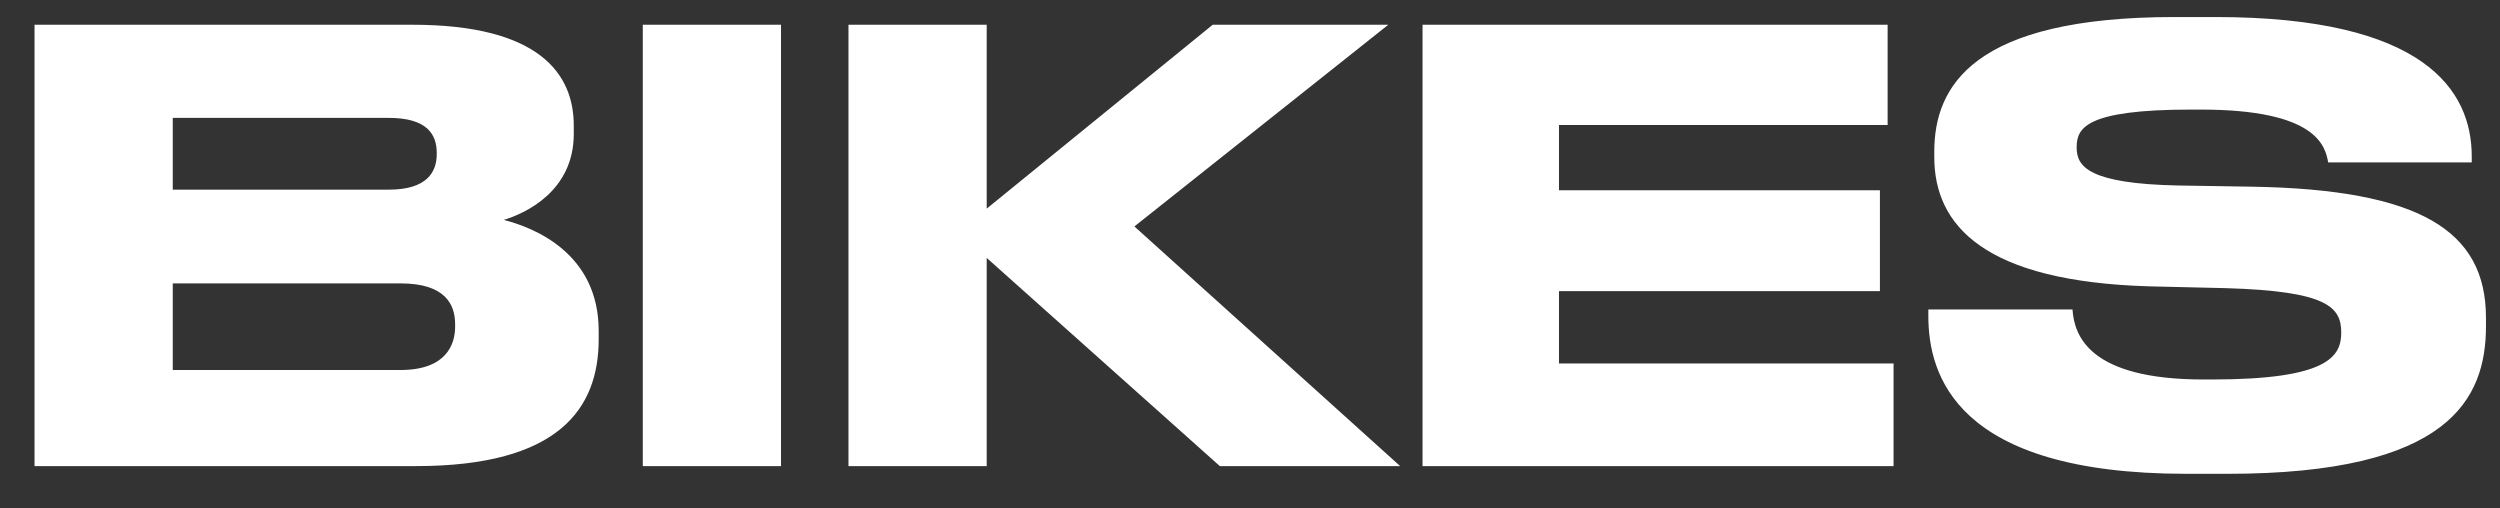 <svg width="59" height="12" viewBox="0 0 59 12" fill="none" xmlns="http://www.w3.org/2000/svg">
<rect x="0" y="0" width="59" height="12" fill="#333333" stroke="none"/>
<path d="M0.815 11H9.817C13.191 11 14.129 9.642 14.129 8.004V7.808C14.129 5.974 12.603 5.372 11.889 5.19C12.393 5.036 13.541 4.518 13.541 3.16V2.964C13.541 1.732 12.715 0.584 9.733 0.584H0.815V11ZM9.173 2.782C10.083 2.782 10.307 3.174 10.307 3.608V3.636C10.307 4.056 10.083 4.476 9.173 4.476H4.077V2.782H9.173ZM9.453 6.688C10.531 6.688 10.741 7.206 10.741 7.654V7.71C10.741 8.13 10.531 8.732 9.453 8.732H4.077V6.688H9.453ZM18.432 0.584H15.17V11H18.432V0.584ZM23.286 11V6.086L28.788 11H33.044L26.772 5.344L32.764 0.584H28.62L23.286 4.924V0.584H20.024V11H23.286ZM33.572 0.584V11H44.688V8.578H36.792V6.87H44.366V4.49H36.792V2.95H44.548V0.584H33.572ZM52.565 11.182C57.801 11.182 58.669 9.418 58.669 7.696V7.5C58.669 5.428 57.087 4.476 53.167 4.406L51.417 4.378C49.289 4.336 49.009 3.93 49.009 3.482C49.009 3.034 49.191 2.586 51.711 2.586H51.935C54.665 2.586 54.875 3.44 54.945 3.832H58.333V3.692C58.333 2.124 57.213 0.402 52.285 0.402H51.319C46.573 0.402 45.649 2.026 45.649 3.58V3.706C45.649 5.33 46.839 6.646 50.731 6.758L52.523 6.8C54.931 6.87 55.253 7.248 55.253 7.85C55.253 8.41 54.945 8.956 52.201 8.956H52.005C49.317 8.956 48.953 7.934 48.911 7.304H45.509V7.458C45.509 8.83 46.139 11.182 51.599 11.182H52.565Z" fill="white"/>
</svg>

